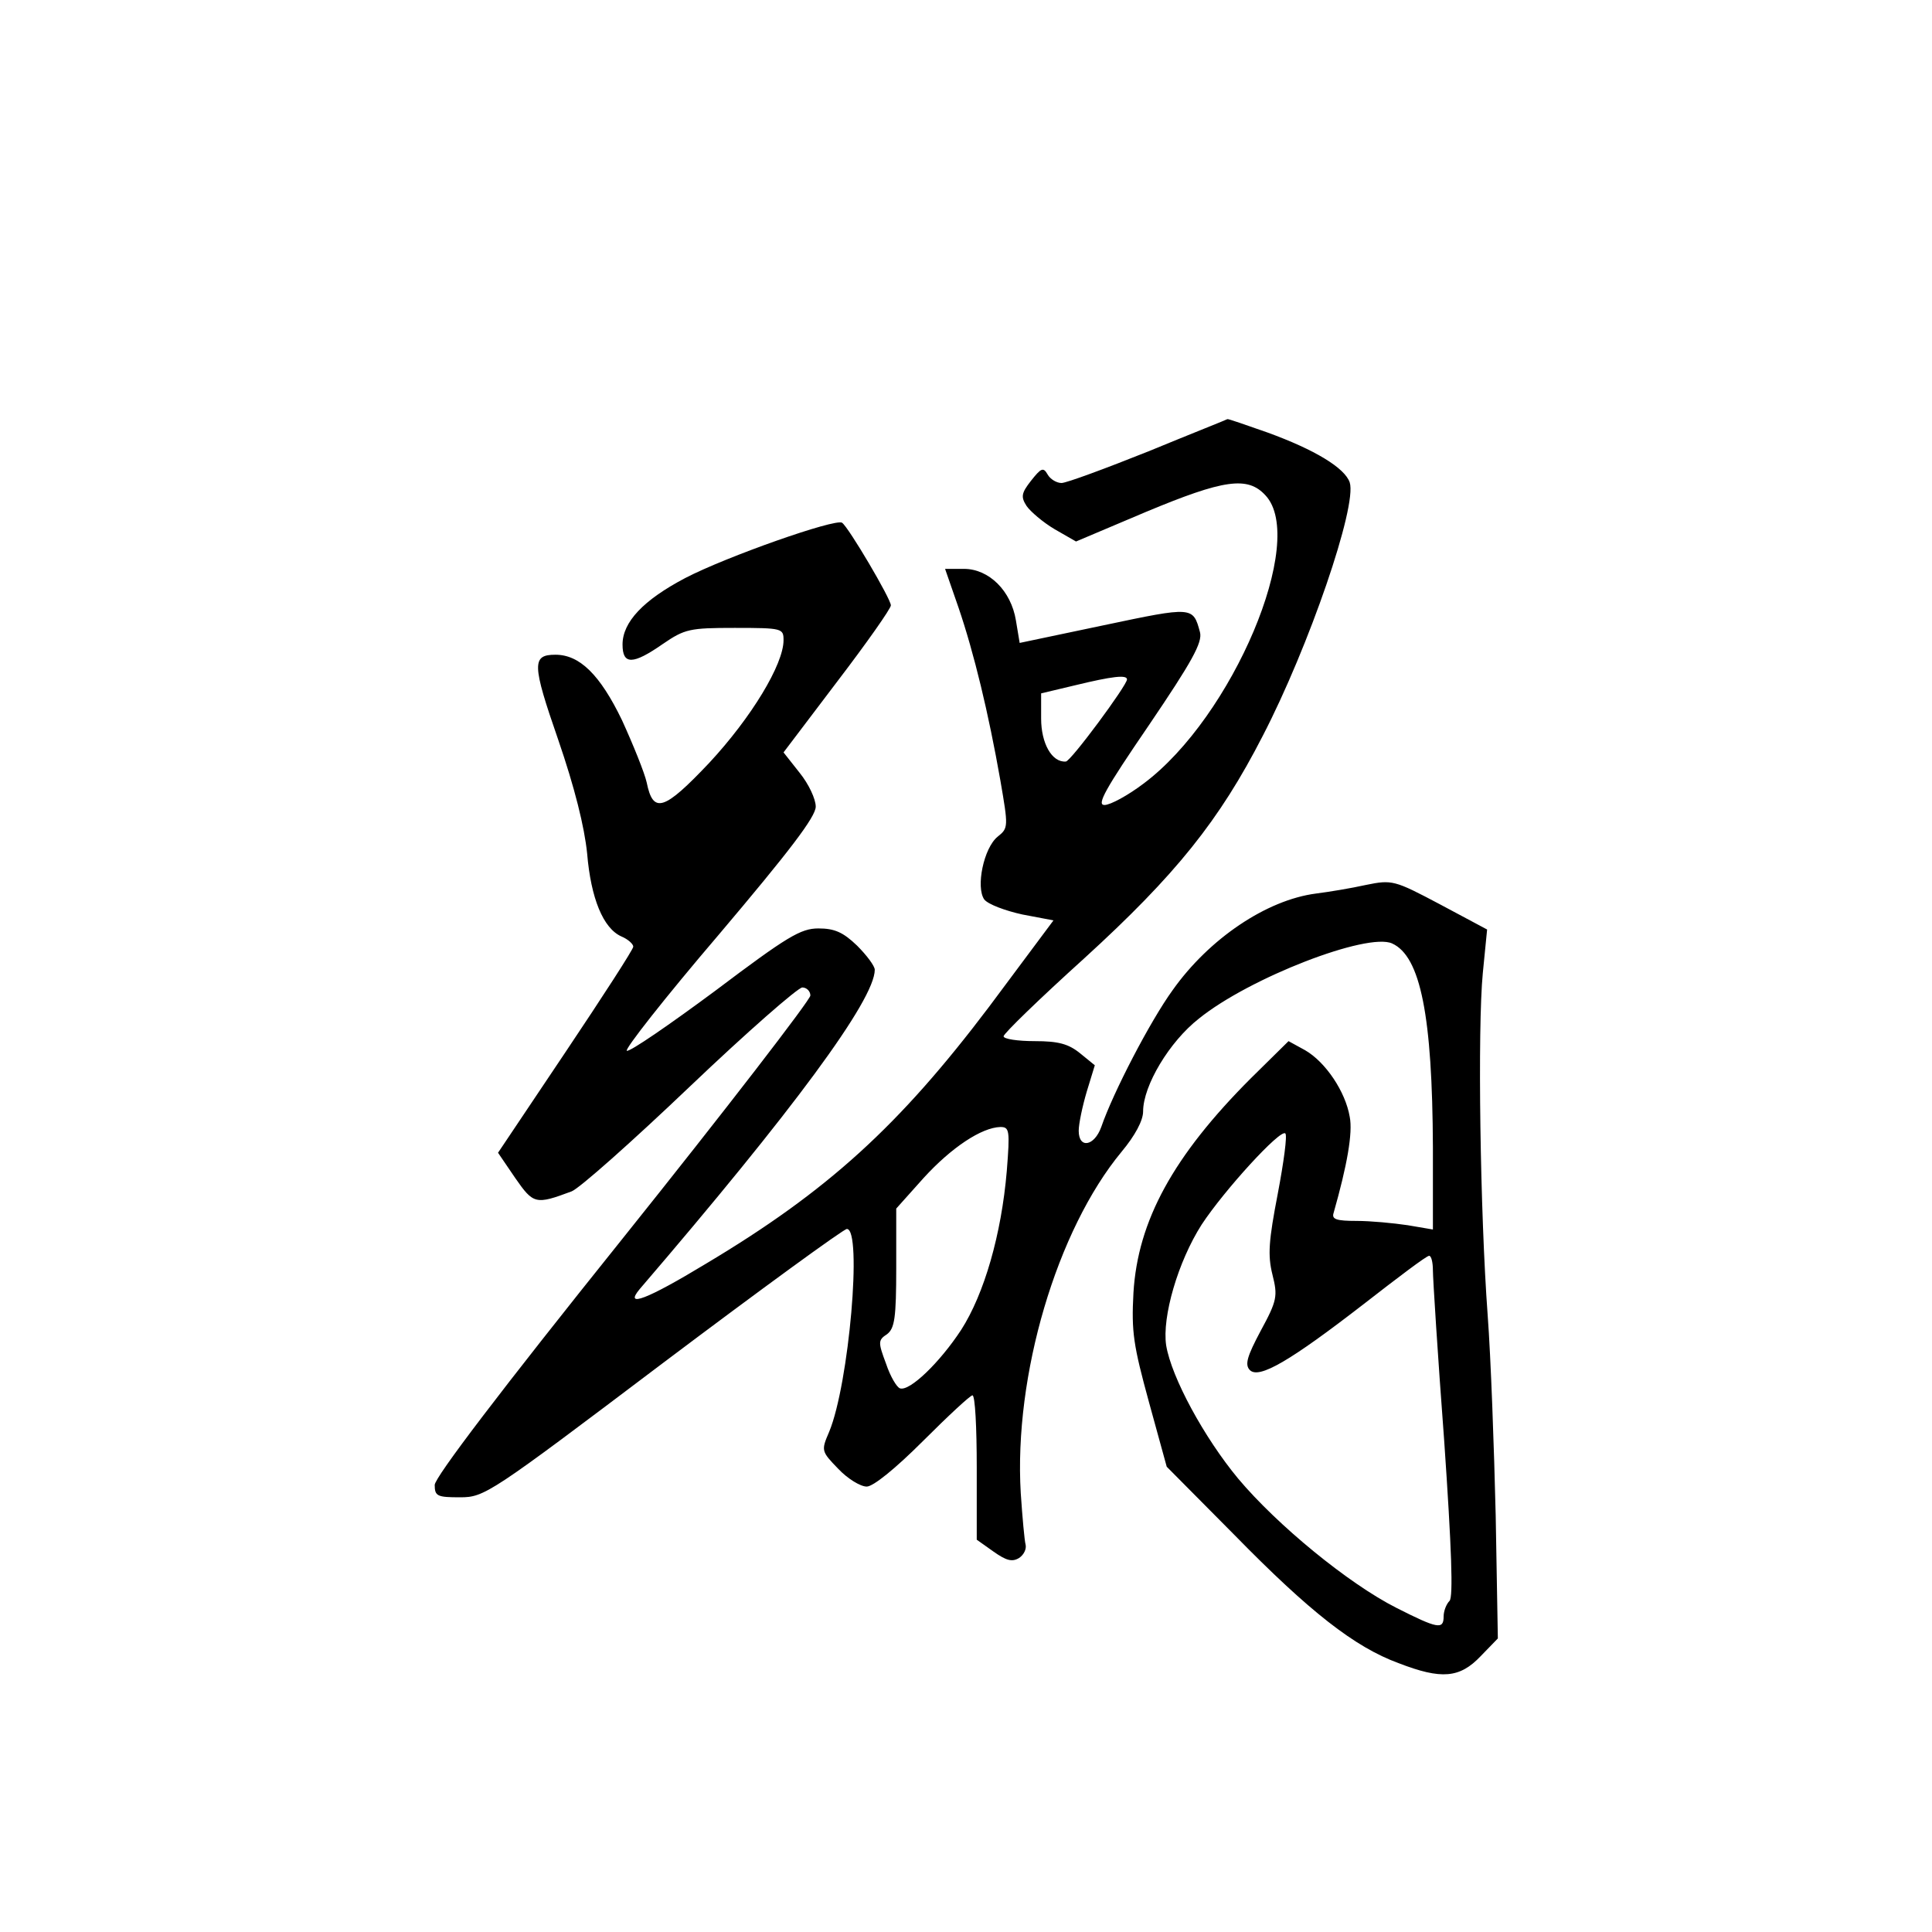<?xml version="1.0" standalone="no"?>
<!DOCTYPE svg PUBLIC "-//W3C//DTD SVG 20010904//EN"
 "http://www.w3.org/TR/2001/REC-SVG-20010904/DTD/svg10.dtd">
<svg version="1.0" xmlns="http://www.w3.org/2000/svg"
 width="360pt" height="360pt" viewBox="0 0 360 360"
 preserveAspectRatio="xMidYMid meet">
<g transform="translate(0,360) scale(0.1,-0.1)"
fill="#000000" stroke="none">
<path d="M2140 2759 c-80 -32 -153 -59 -162 -59 -9 0 -21 7 -26 16 -8 14 -12
12 -31 -12 -18 -23 -19 -30 -8 -47 7 -10 30 -30 52 -43 l40 -23 130 55 c146
61 190 67 223 31 78 -83 -61 -413 -227 -537 -29 -22 -62 -40 -73 -40 -15 0 1
29 83 149 80 118 100 154 95 173 -13 48 -13 48 -179 13 l-157 -33 -7 42 c-9
55 -50 96 -97 96 l-35 0 25 -72 c29 -85 56 -197 78 -322 15 -87 15 -89 -5
-105 -26 -21 -41 -94 -25 -117 7 -9 39 -21 71 -28 l58 -11 -120 -161 c-167
-221 -300 -343 -528 -479 -109 -66 -153 -83 -123 -47 285 332 438 539 438 595
0 7 -15 27 -33 45 -26 25 -42 32 -72 32 -33 0 -58 -15 -192 -116 -85 -63 -159
-114 -165 -112 -5 2 71 99 171 216 132 156 181 220 181 239 0 14 -13 42 -30
63 l-30 38 100 132 c55 72 100 136 100 142 0 12 -79 146 -91 154 -13 8 -215
-63 -292 -103 -78 -41 -117 -82 -117 -124 0 -38 19 -38 75 1 41 28 50 30 134
30 89 0 91 -1 91 -23 0 -45 -60 -144 -138 -228 -85 -90 -105 -96 -117 -37 -4
18 -25 70 -46 116 -41 85 -79 122 -124 122 -44 0 -44 -17 5 -158 31 -90 49
-163 54 -212 7 -84 30 -140 64 -155 12 -5 22 -14 22 -19 0 -5 -57 -93 -126
-196 l-126 -188 32 -47 c34 -49 38 -50 105 -25 14 5 113 93 220 195 107 102
202 185 210 185 8 0 15 -7 15 -15 0 -8 -157 -212 -350 -453 -227 -283 -350
-445 -350 -459 0 -21 5 -23 47 -23 46 0 55 6 378 250 182 137 337 250 343 250
29 0 4 -289 -33 -378 -15 -35 -15 -36 17 -69 17 -18 41 -33 53 -33 12 0 53 33
105 85 47 47 88 85 92 85 5 0 8 -60 8 -134 l0 -135 31 -22 c24 -17 35 -20 48
-12 9 6 14 17 12 25 -2 7 -6 51 -9 96 -13 219 67 490 188 636 25 30 40 58 40
75 0 48 49 130 104 173 94 76 314 161 360 140 53 -24 75 -135 76 -380 l0 -153
-47 8 c-27 4 -69 8 -95 8 -38 0 -47 3 -43 15 25 88 36 149 30 179 -8 47 -45
102 -83 124 l-31 17 -70 -69 c-145 -145 -211 -266 -219 -400 -4 -73 0 -98 29
-204 l33 -120 126 -127 c140 -143 224 -209 306 -239 80 -31 114 -28 153 13
l32 33 -4 229 c-3 126 -9 294 -15 374 -14 190 -19 534 -9 637 l8 81 -88 47
c-85 45 -89 46 -138 36 -27 -6 -69 -13 -93 -16 -92 -12 -199 -84 -267 -180
-42 -58 -111 -191 -133 -255 -13 -36 -42 -41 -42 -7 0 13 7 46 15 73 l15 49
-27 22 c-22 18 -41 23 -85 23 -32 0 -58 4 -58 9 0 5 67 70 150 145 171 156
252 257 333 415 86 166 176 428 162 472 -9 27 -65 61 -153 93 -40 14 -74 26
-75 25 -1 -1 -67 -27 -147 -60z m-40 -425 c0 -11 -105 -153 -114 -153 -26 -2
-46 34 -46 80 l0 47 63 15 c70 17 97 20 97 11z m-224 -916 c-10 -118 -42 -229
-85 -296 -40 -61 -96 -115 -114 -109 -6 2 -18 22 -26 46 -15 40 -15 44 2 55
14 11 17 30 17 124 l0 110 51 57 c52 57 108 94 143 95 17 0 18 -6 12 -82z
m505 -42 c-17 -88 -19 -115 -10 -151 10 -40 9 -48 -22 -105 -25 -47 -30 -63
-20 -73 17 -17 75 17 212 123 63 49 117 90 122 90 4 0 7 -12 7 -27 0 -15 9
-158 21 -317 14 -203 17 -292 10 -299 -6 -6 -11 -19 -11 -29 0 -25 -11 -23
-88 16 -89 45 -222 154 -295 241 -63 76 -124 188 -134 248 -8 53 22 156 66
225 42 64 147 179 156 170 4 -3 -3 -54 -14 -112z"/>
</g>
</svg>
